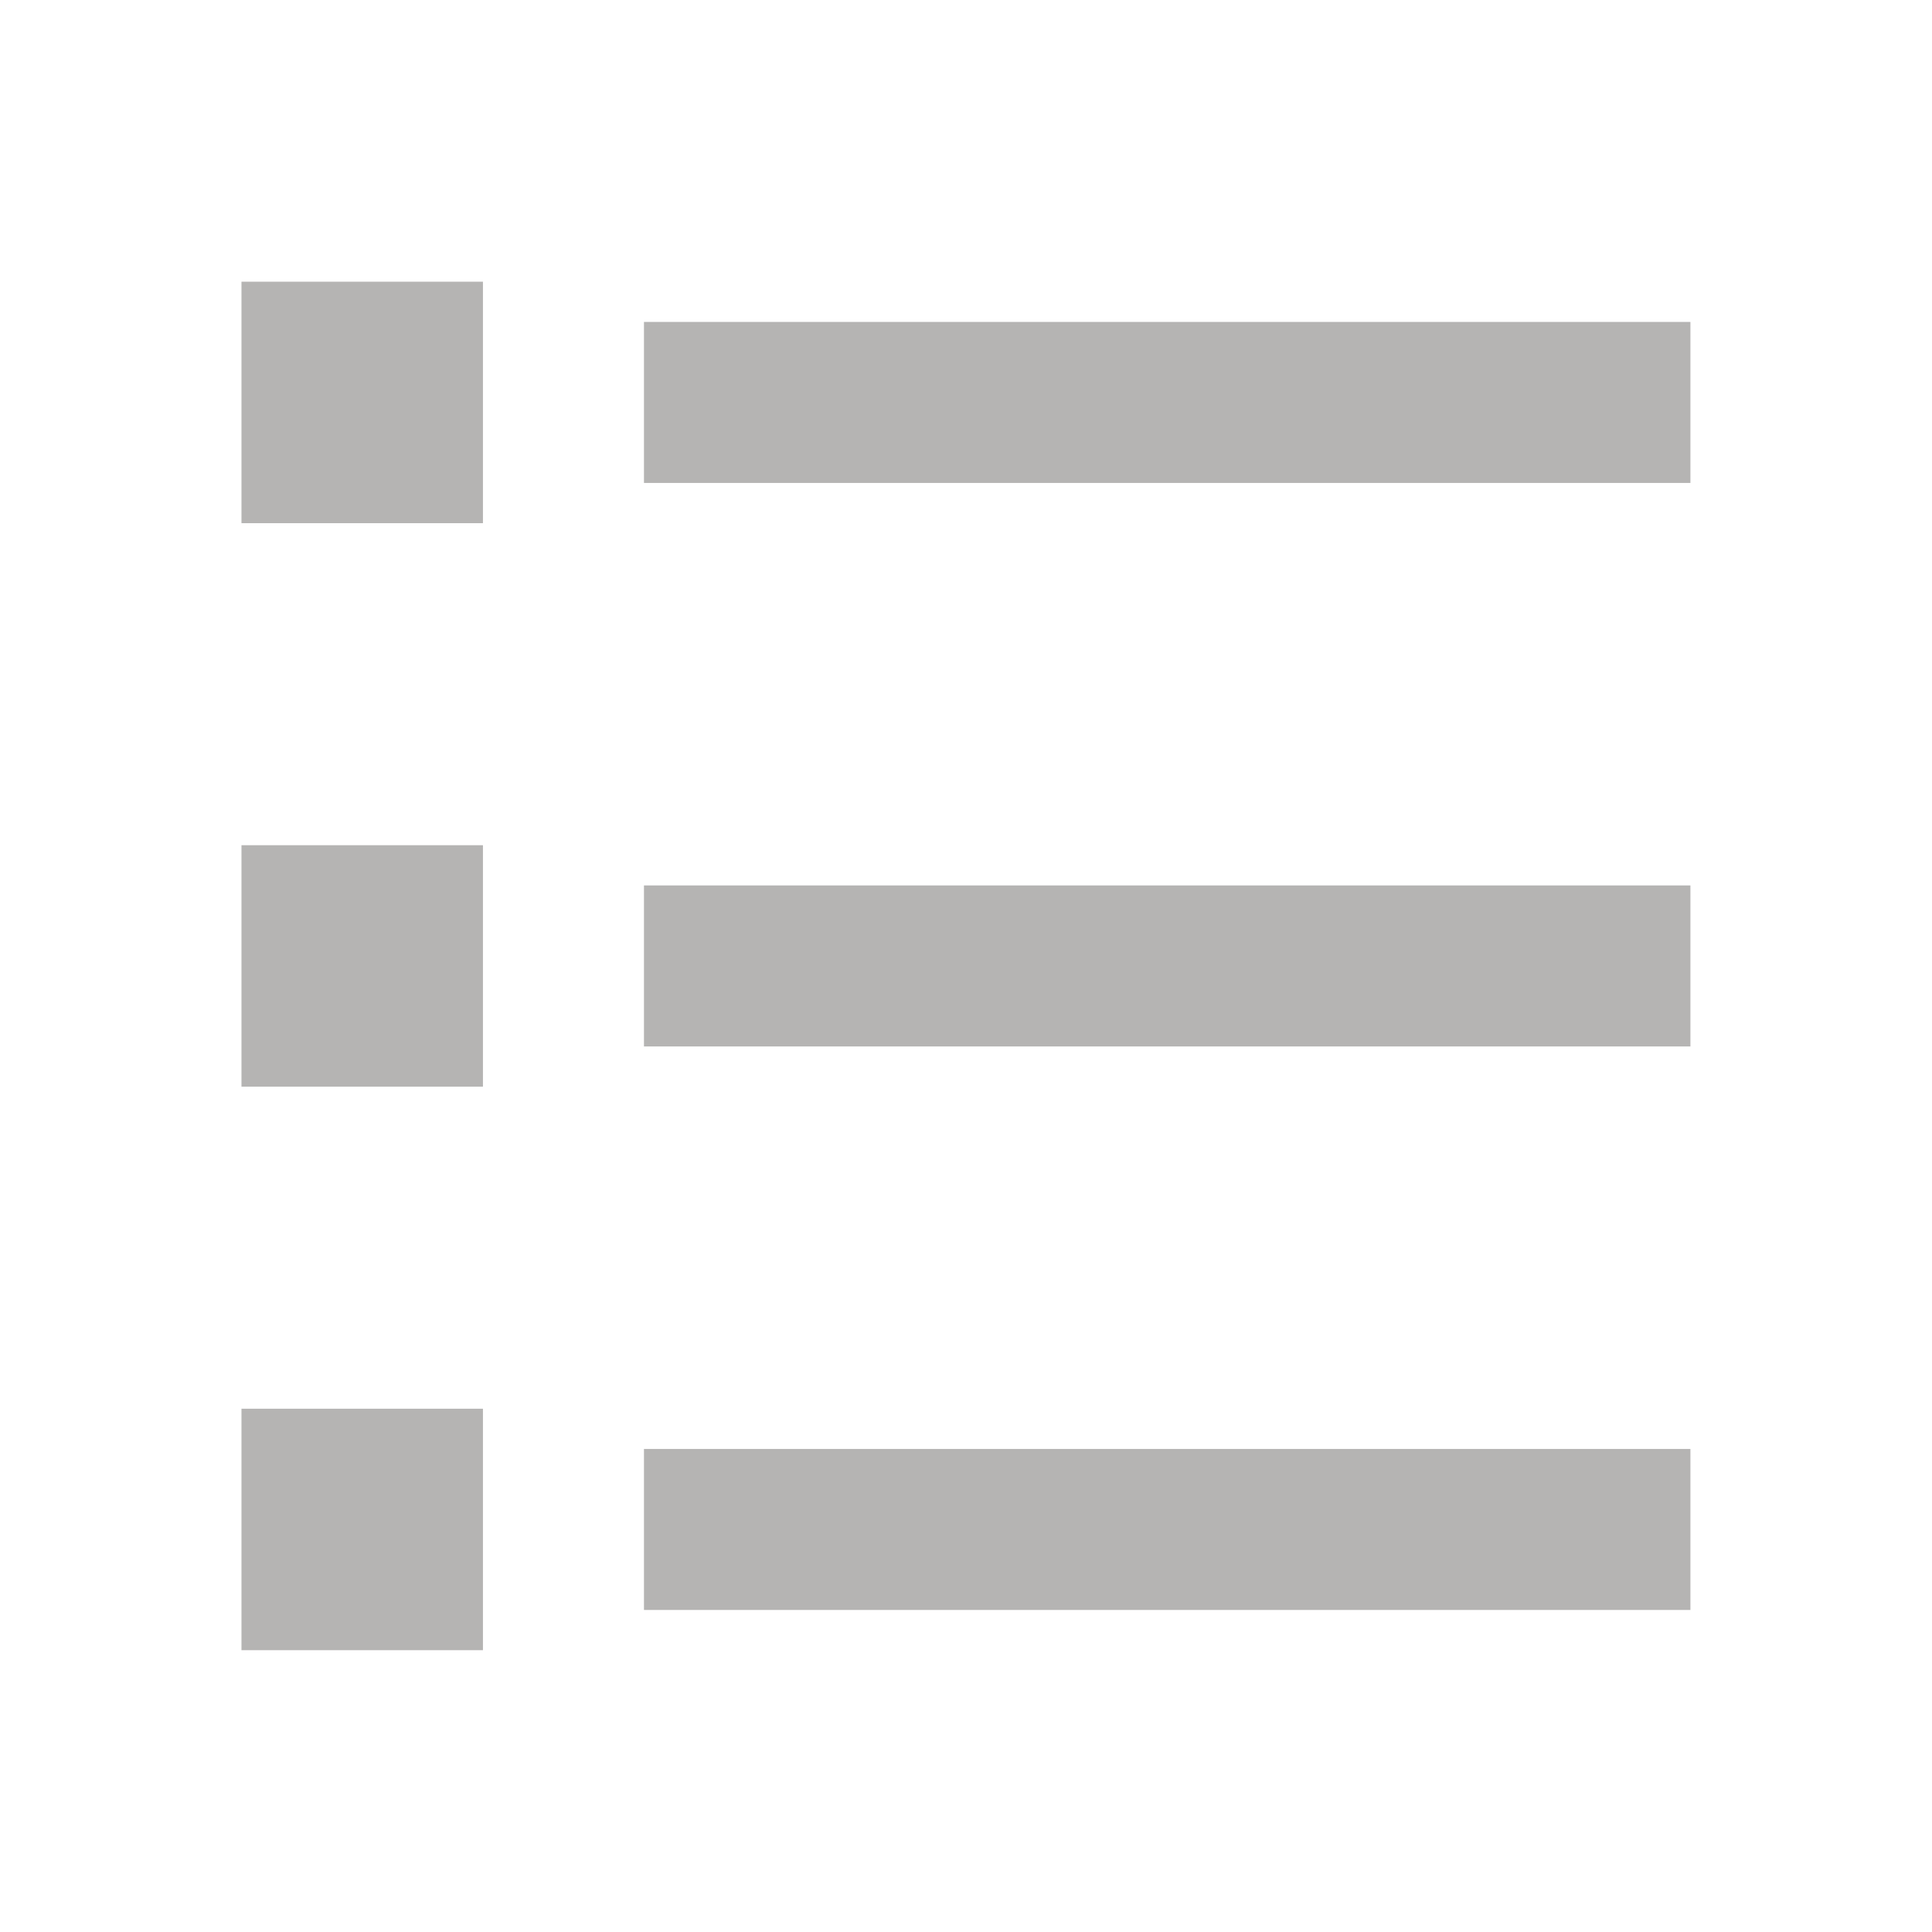 <svg id="list-check" xmlns="http://www.w3.org/2000/svg" width="18.442" height="18.442" viewBox="0 0 18.442 18.442">
  <path id="Path_18" data-name="Path 18" d="M0,0H18.442V18.442H0Z" fill="none"/>
  <path id="Path_19" data-name="Path 19" d="M6.842,3.884h9.989V5.421H6.842ZM3,3.5H5.305V5.805H3ZM3,8.879H5.305v2.305H3Zm0,5.379H5.305v2.305H3ZM6.842,9.263h9.989V10.8H6.842Zm0,5.379h9.989v1.537H6.842Z" transform="translate(-0.695 -0.811)" fill="rgba(7,4,3,0.3)"/>
</svg>
